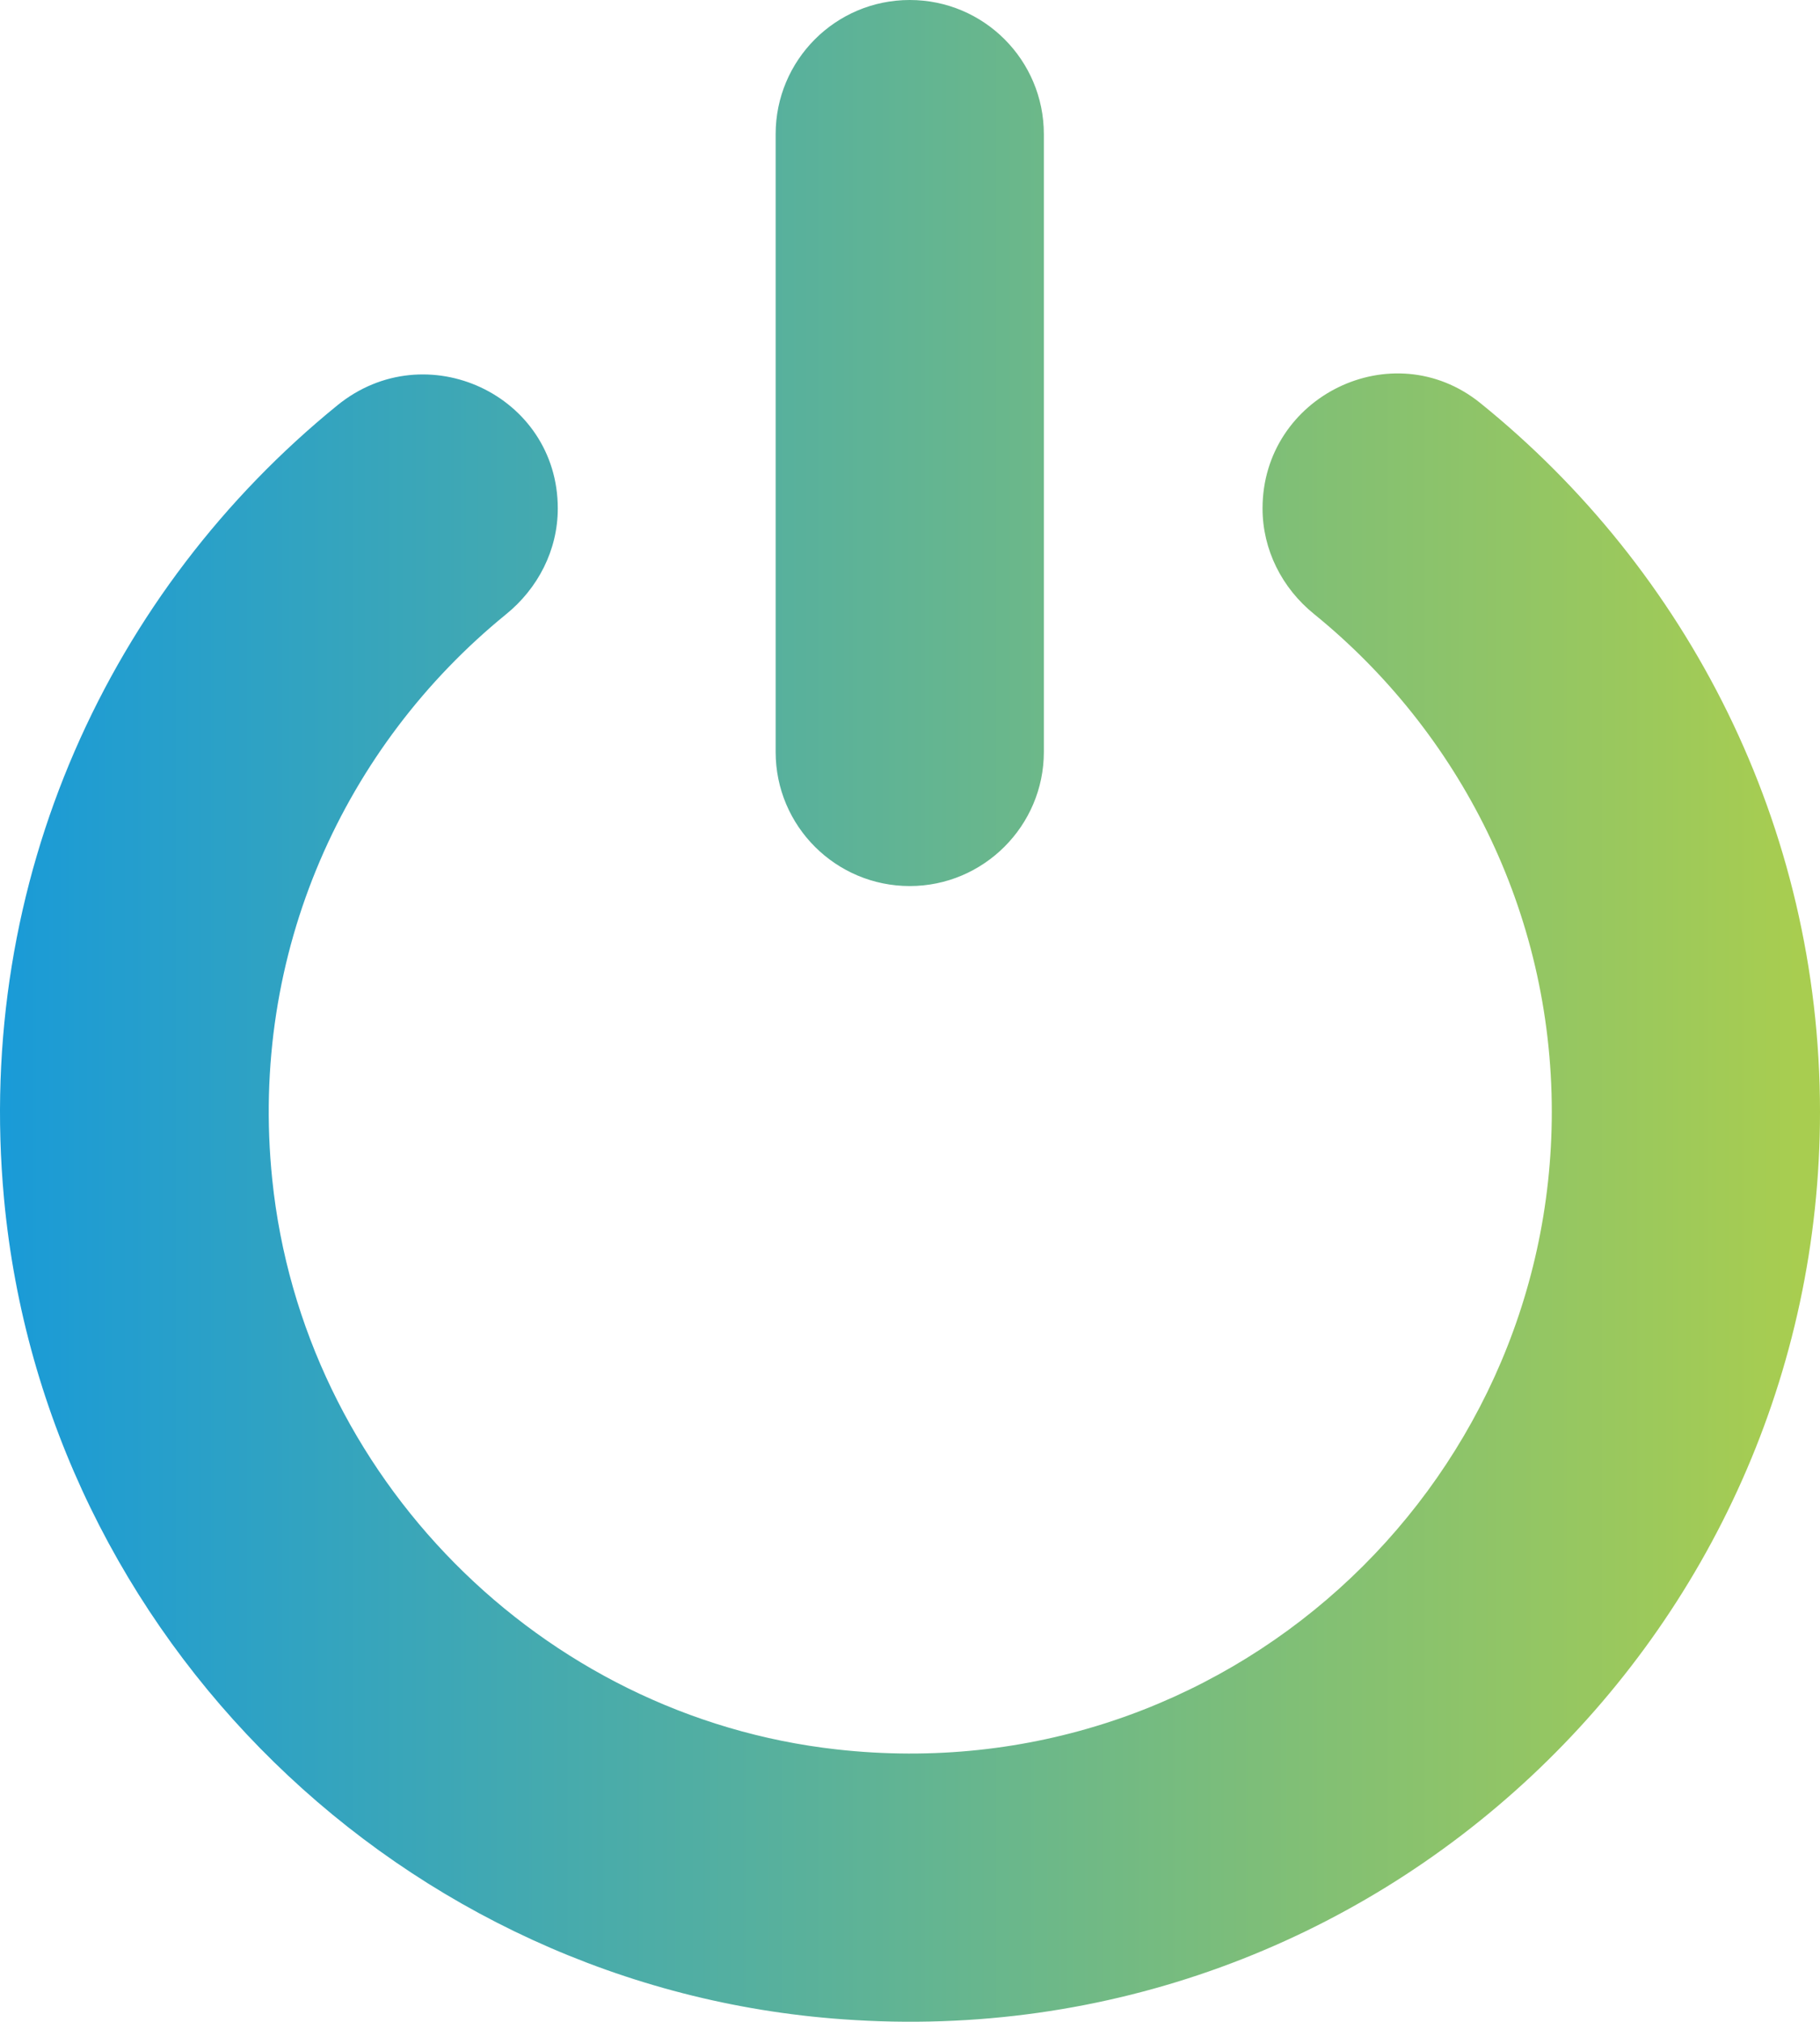 <?xml version="1.0" standalone="no"?><!-- Generator: Gravit.io --><svg xmlns="http://www.w3.org/2000/svg" xmlns:xlink="http://www.w3.org/1999/xlink" style="isolation:isolate" viewBox="19.927 0 360.146 400" width="360.146" height="400"><linearGradient id="_lgradient_0" x1="0%" y1="50%" x2="100%" y2="50%"><stop offset="0%" stop-opacity="1" style="stop-color:rgb(24,154,217)"/><stop offset="99.091%" stop-opacity="1" style="stop-color:rgb(168,205,80)"/></linearGradient><path d=" M 20.726 237.197 C 14.847 173.917 41.873 116.598 86.7 80.182 C 104.173 65.974 130.302 78.14 130.302 100.594 L 130.302 100.594 C 130.302 108.841 126.382 116.435 120.014 121.579 C 88.251 147.462 69.145 188.288 73.799 233.359 C 79.841 292.067 126.872 339.588 185.498 346.12 C 262.005 354.693 327 294.761 327 219.969 C 327 180.286 308.628 144.768 279.968 121.497 C 273.6 116.353 269.762 108.76 269.762 100.594 L 269.762 100.594 C 269.762 78.385 295.482 65.811 312.792 79.692 C 353.781 112.76 380.073 163.303 380.073 219.969 C 380.073 323.584 292.053 407.113 186.804 399.52 C 99.764 393.396 28.809 324.074 20.726 237.197 Z  M 199.95 0 C 185.253 0 173.414 11.921 173.414 26.537 L 173.414 148.769 C 173.414 163.466 185.335 175.305 199.95 175.305 C 214.566 175.305 226.487 163.384 226.487 148.769 L 226.487 26.537 C 226.487 11.921 214.647 0 199.95 0 Z " fill-rule="evenodd" fill="url(#_lgradient_0)"/></svg>